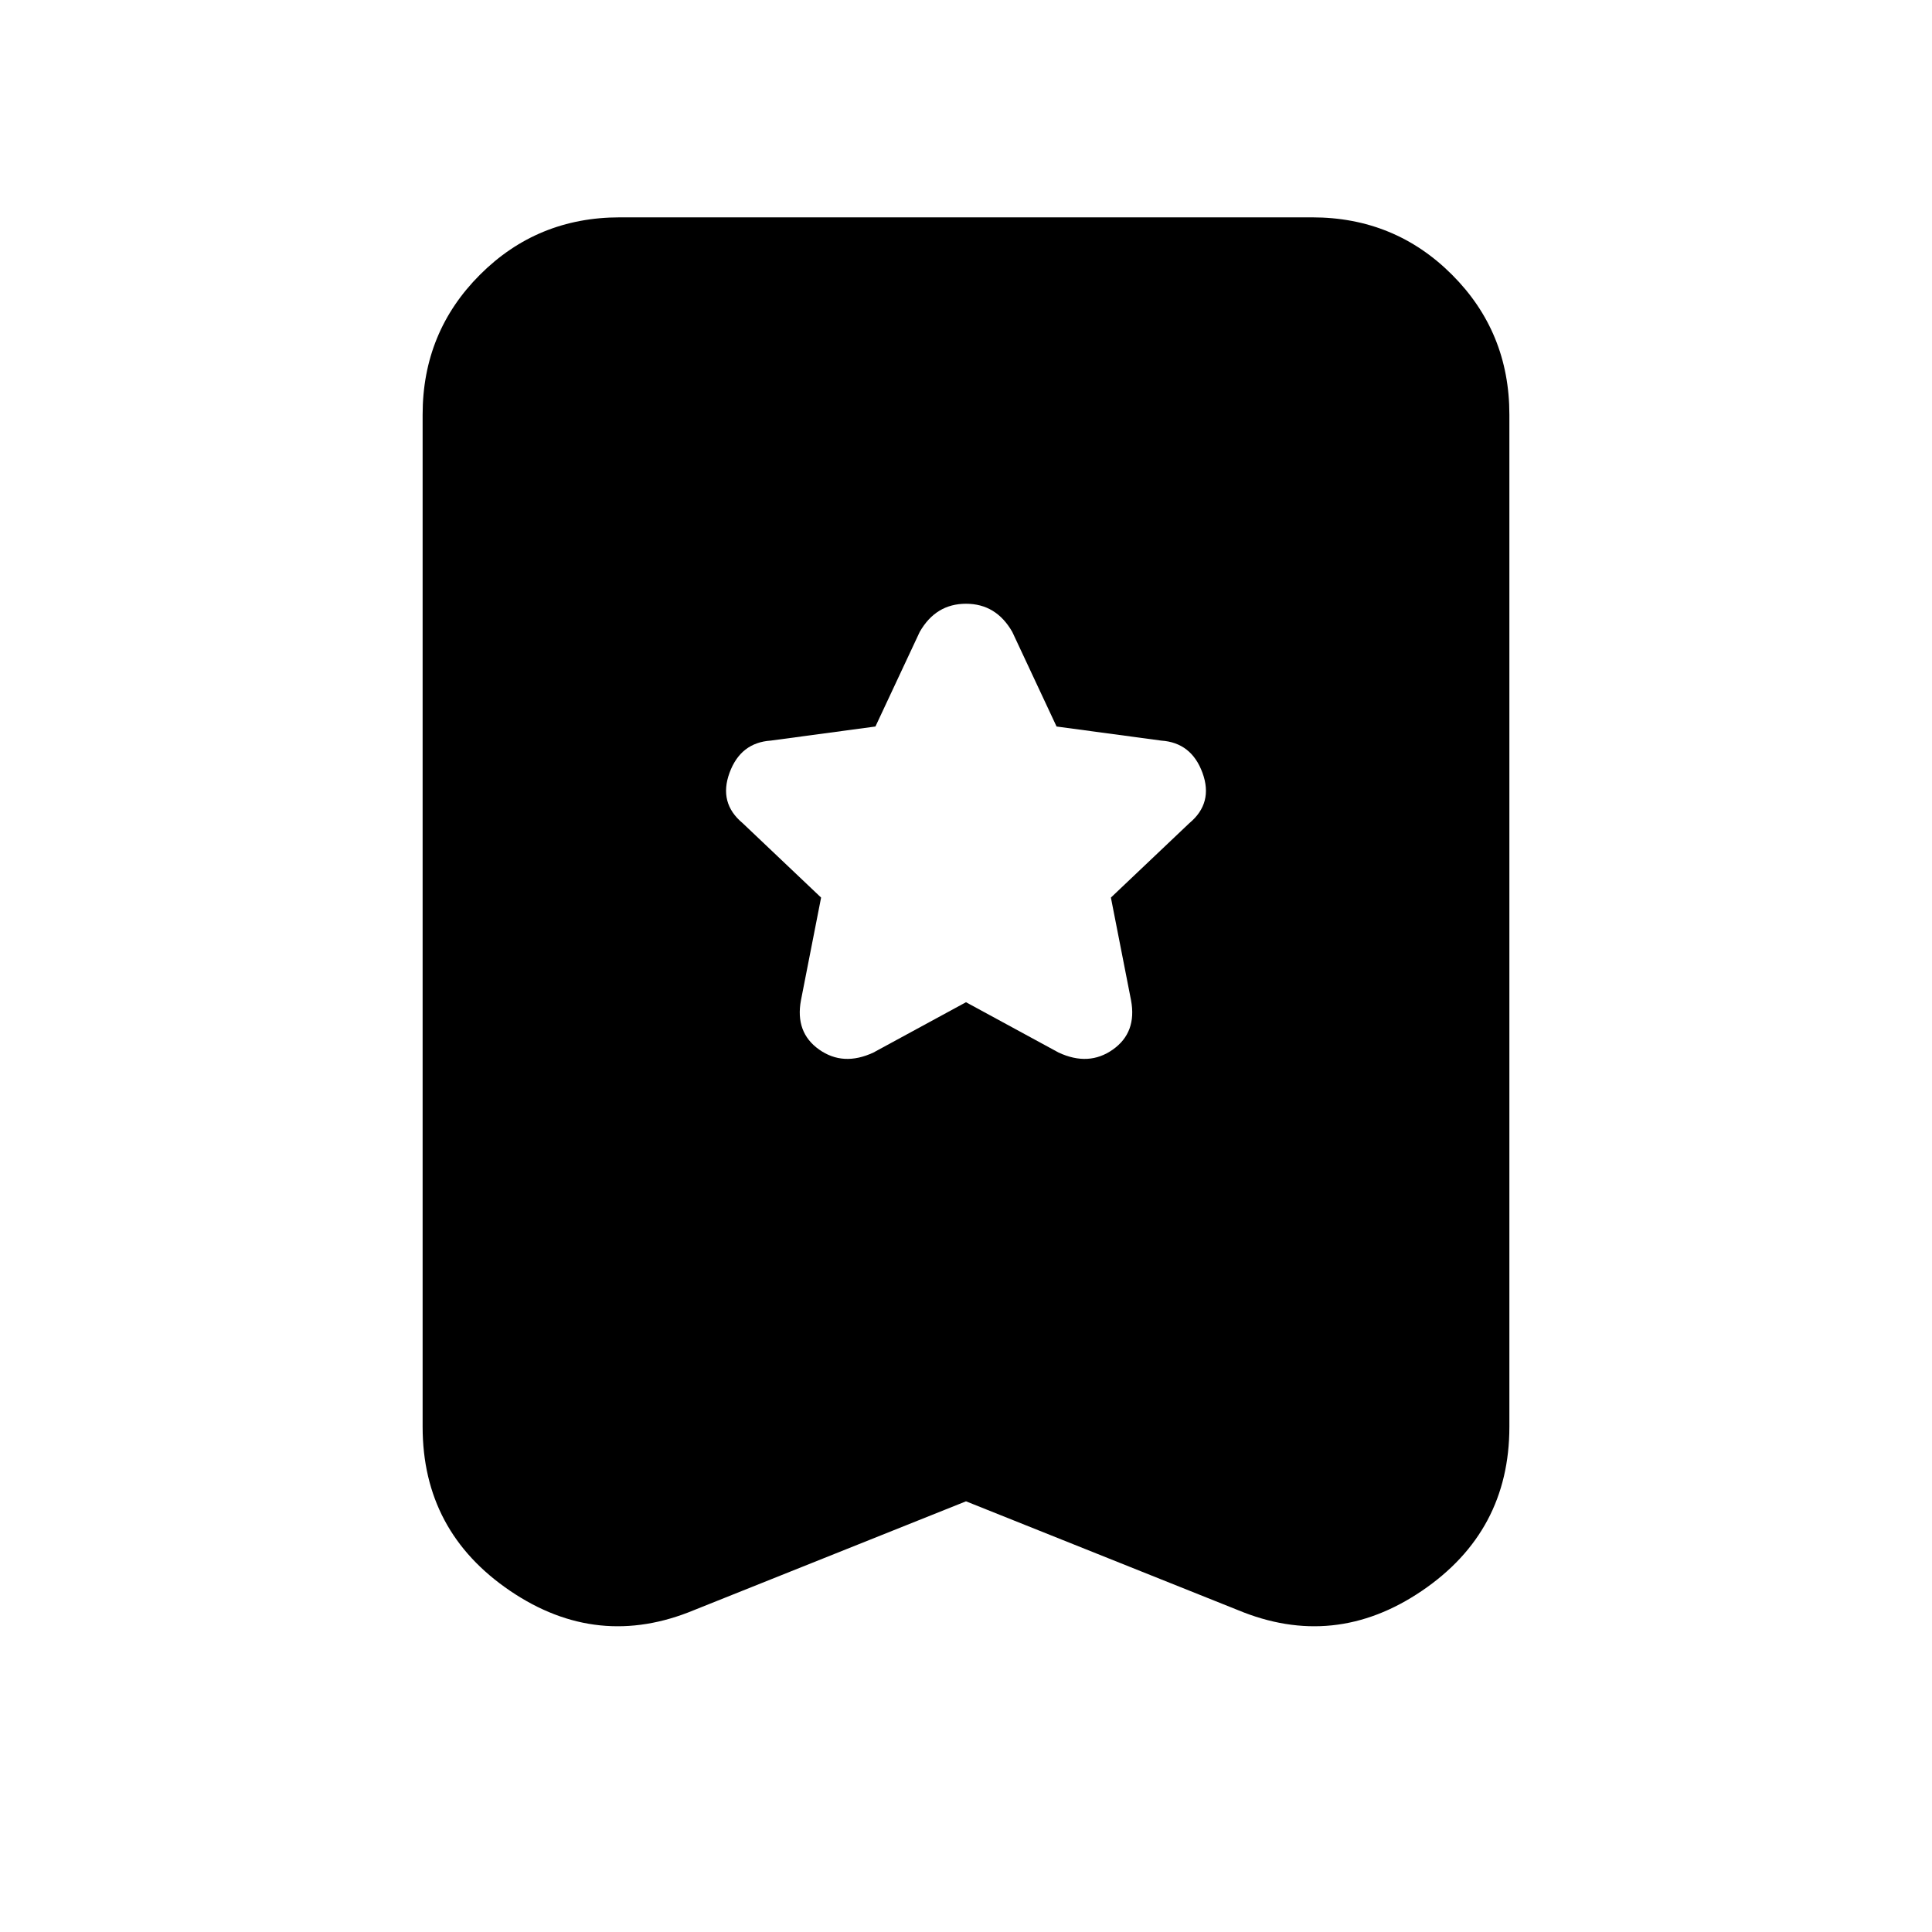 <svg xmlns="http://www.w3.org/2000/svg" height="20" viewBox="0 -960 960 960" width="20"><path d="m480-462 46 25q15 7 27-1.5t9-24.5l-10-51 39-37q12-10 6.5-25T577-592l-52-7-22-47q-8-14-23-14t-23 14l-22 47-52 7q-15 1-20.5 16t6.5 25l39 37-10 51q-3 16 9 24.5t27 1.5l46-25Zm0 248-135 54q-48 20-91.5-9.5T210-251v-503q0-41 28.5-69.5T308-852h344q41 0 69.5 28.5T750-754v503q0 52-43.5 81.5T615-160l-135-54Z"/></svg>